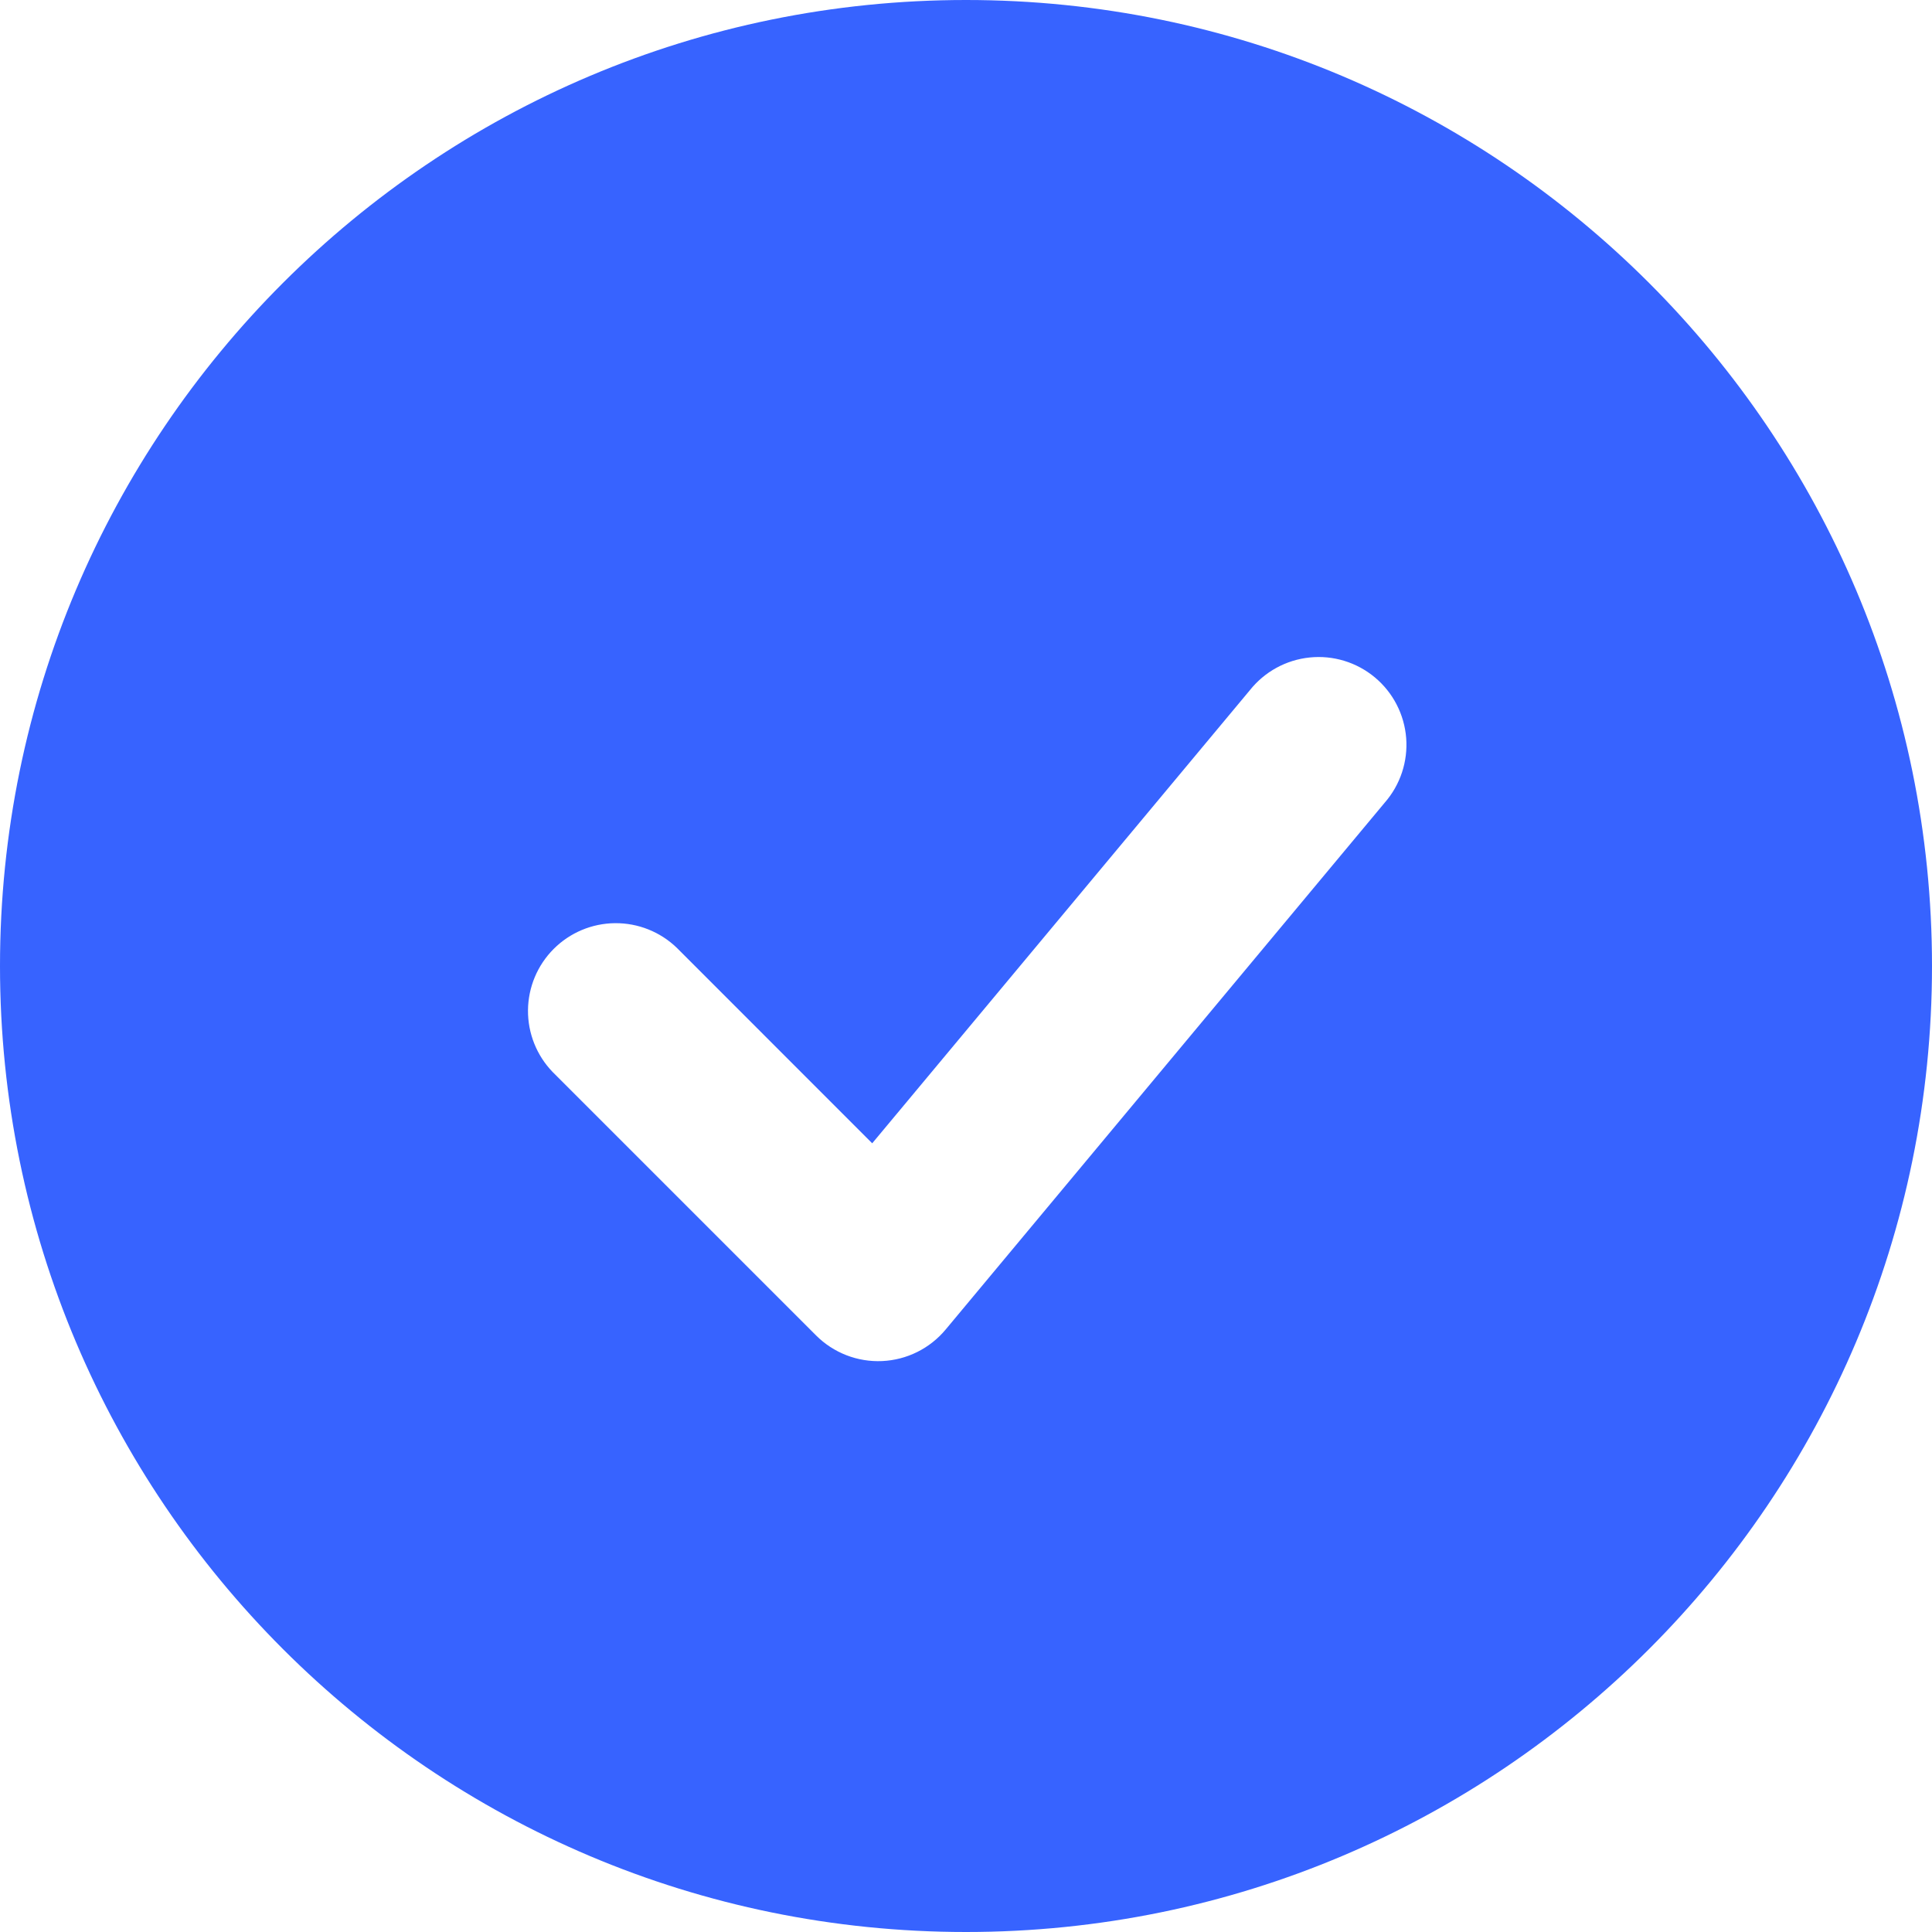 <svg width="150" height="150" viewBox="0 0 150 150" fill="none" xmlns="http://www.w3.org/2000/svg">
<path fill-rule="evenodd" clip-rule="evenodd" d="M75 0C33.58 0 0 33.58 0 75C0 116.42 33.58 150 75 150C116.42 150 150 116.42 150 75C150 33.58 116.42 0 75 0ZM107.509 62.318C108.108 61.634 108.563 60.837 108.849 59.974C109.135 59.111 109.246 58.199 109.175 57.293C109.103 56.387 108.851 55.504 108.433 54.696C108.016 53.889 107.441 53.173 106.742 52.591C106.044 52.009 105.236 51.572 104.367 51.307C103.497 51.042 102.583 50.953 101.679 51.047C100.774 51.14 99.898 51.413 99.1 51.85C98.303 52.287 97.602 52.879 97.036 53.591L67.718 88.766L52.548 73.589C51.262 72.347 49.539 71.659 47.752 71.675C45.964 71.691 44.254 72.407 42.99 73.672C41.726 74.936 41.009 76.646 40.993 78.434C40.978 80.221 41.665 81.944 42.907 83.23L63.361 103.684C64.031 104.354 64.833 104.876 65.716 105.219C66.6 105.561 67.544 105.716 68.49 105.673C69.437 105.63 70.364 105.39 71.212 104.969C72.06 104.548 72.812 103.955 73.418 103.227L107.509 62.318Z" fill="#3763FF"/>
</svg>
